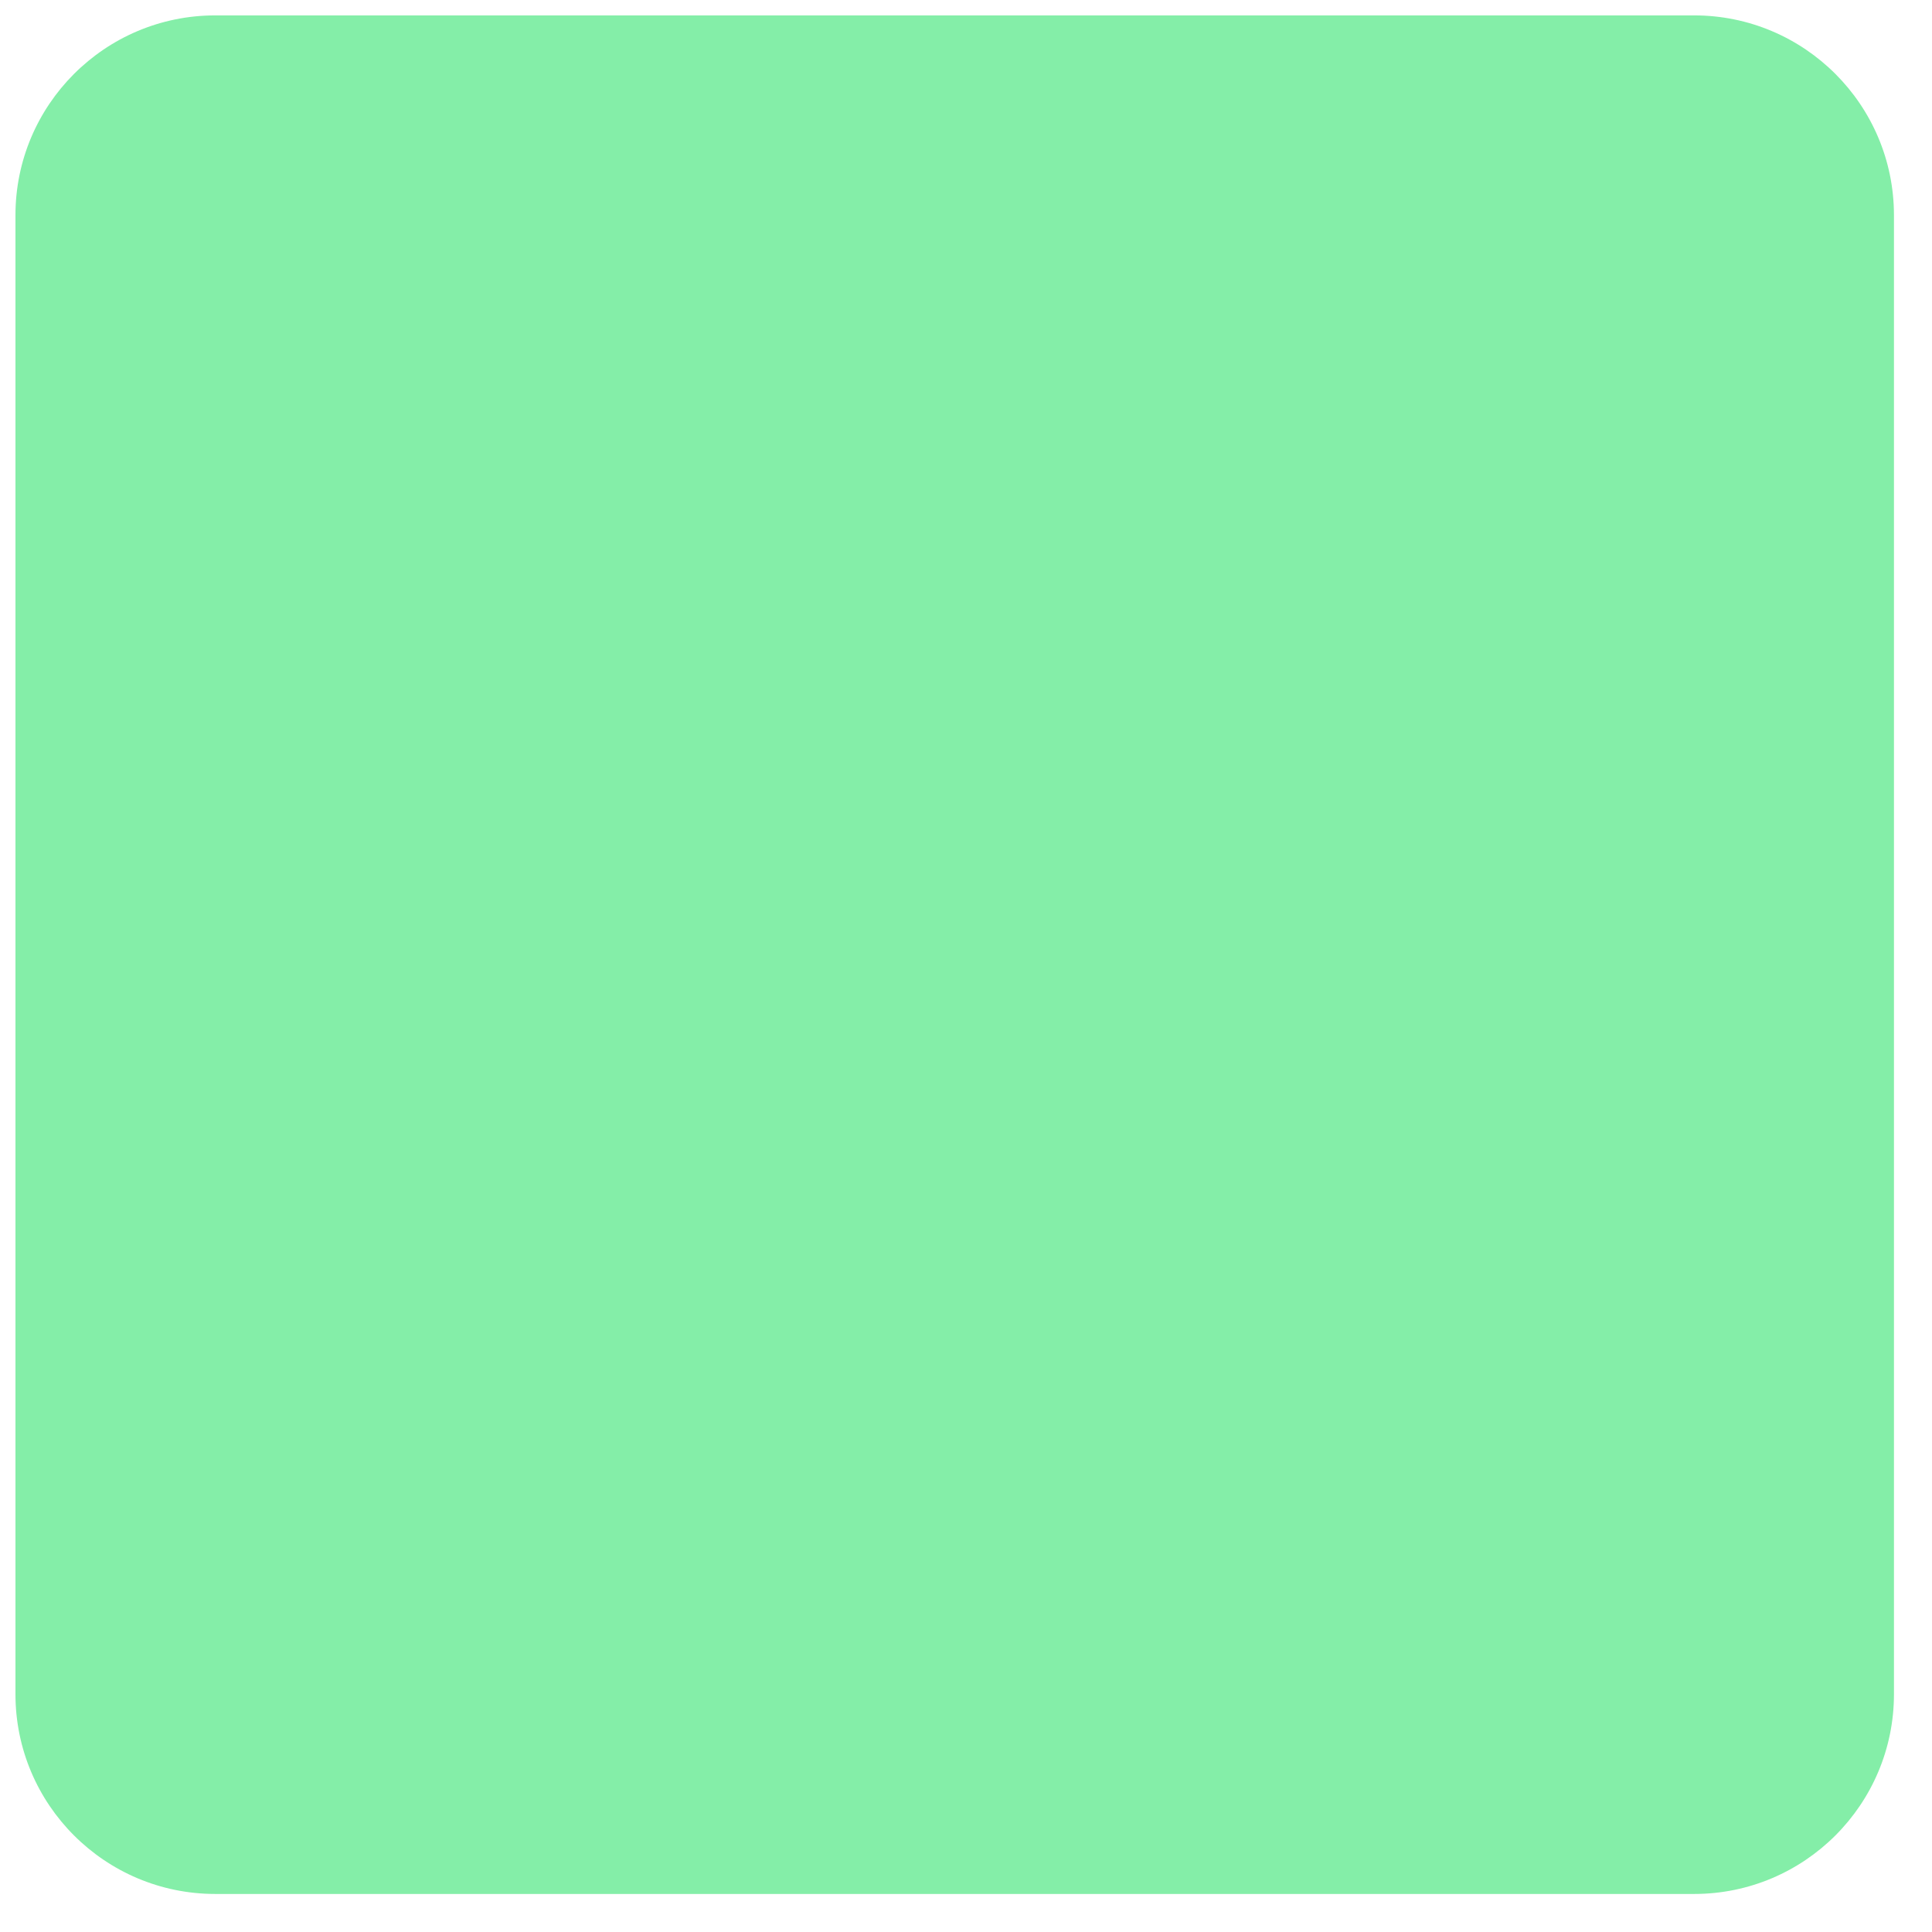 <svg width="29" height="29" viewBox="0 0 29 29" fill="none" xmlns="http://www.w3.org/2000/svg">
<path d="M0.232 3.231C0.232 1.575 1.575 0.231 3.232 0.231H25.429C27.086 0.231 28.429 1.575 28.429 3.231V25.429C28.429 27.086 27.086 28.429 25.429 28.429H3.232C1.575 28.429 0.232 27.086 0.232 25.429V3.231Z" fill="#84EEA8"/>
</svg>
